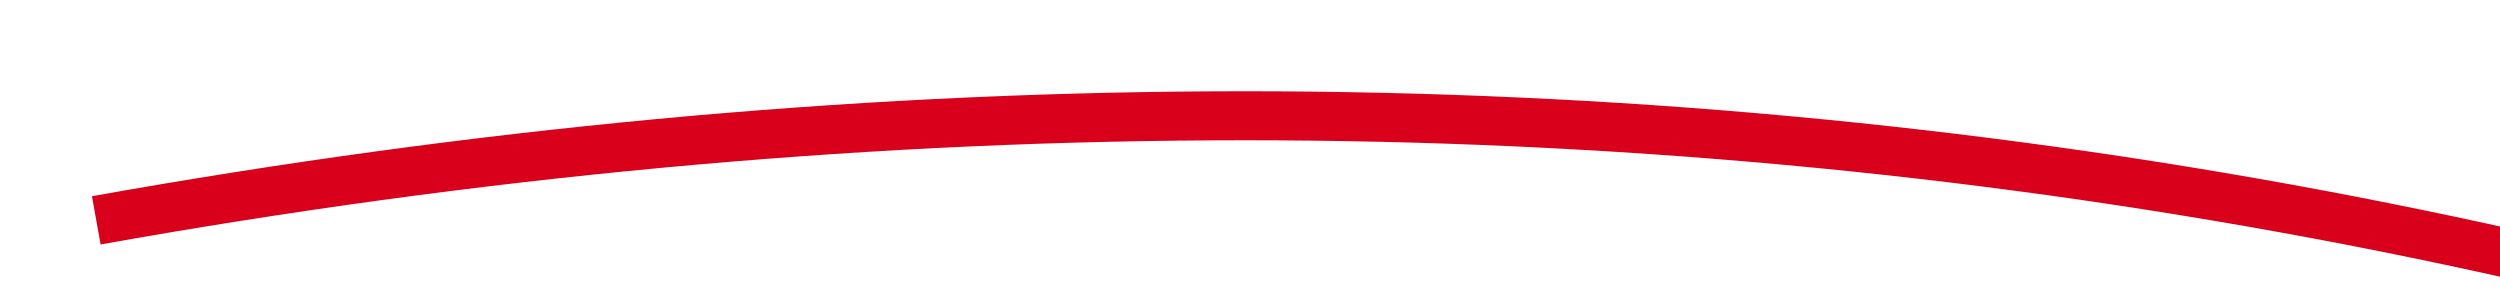 ﻿<?xml version="1.0" encoding="utf-8"?>
<svg version="1.1" xmlns:xlink="http://www.w3.org/1999/xlink" width="102px" height="12px" viewBox="1946 2916 102 12" xmlns="http://www.w3.org/2000/svg">
  <g transform="matrix(0.423 -0.906 0.906 0.423 -1495.2 3497.006 )">
    <path d="M 1976 2880  C 2012.144 2931.303  2026.981 2987.668  2020.511 3049.096  " stroke-width="2" stroke-dasharray="0" stroke="rgba(217, 0, 27, 1)" fill="none" class="stroke" />
    <path d="M 2011.657 3045.758  L 2019 3061  L 2030.451 3048.545  L 2011.657 3045.758  Z " fill-rule="nonzero" fill="rgba(217, 0, 27, 1)" stroke="none" class="fill" />
  </g>
</svg>